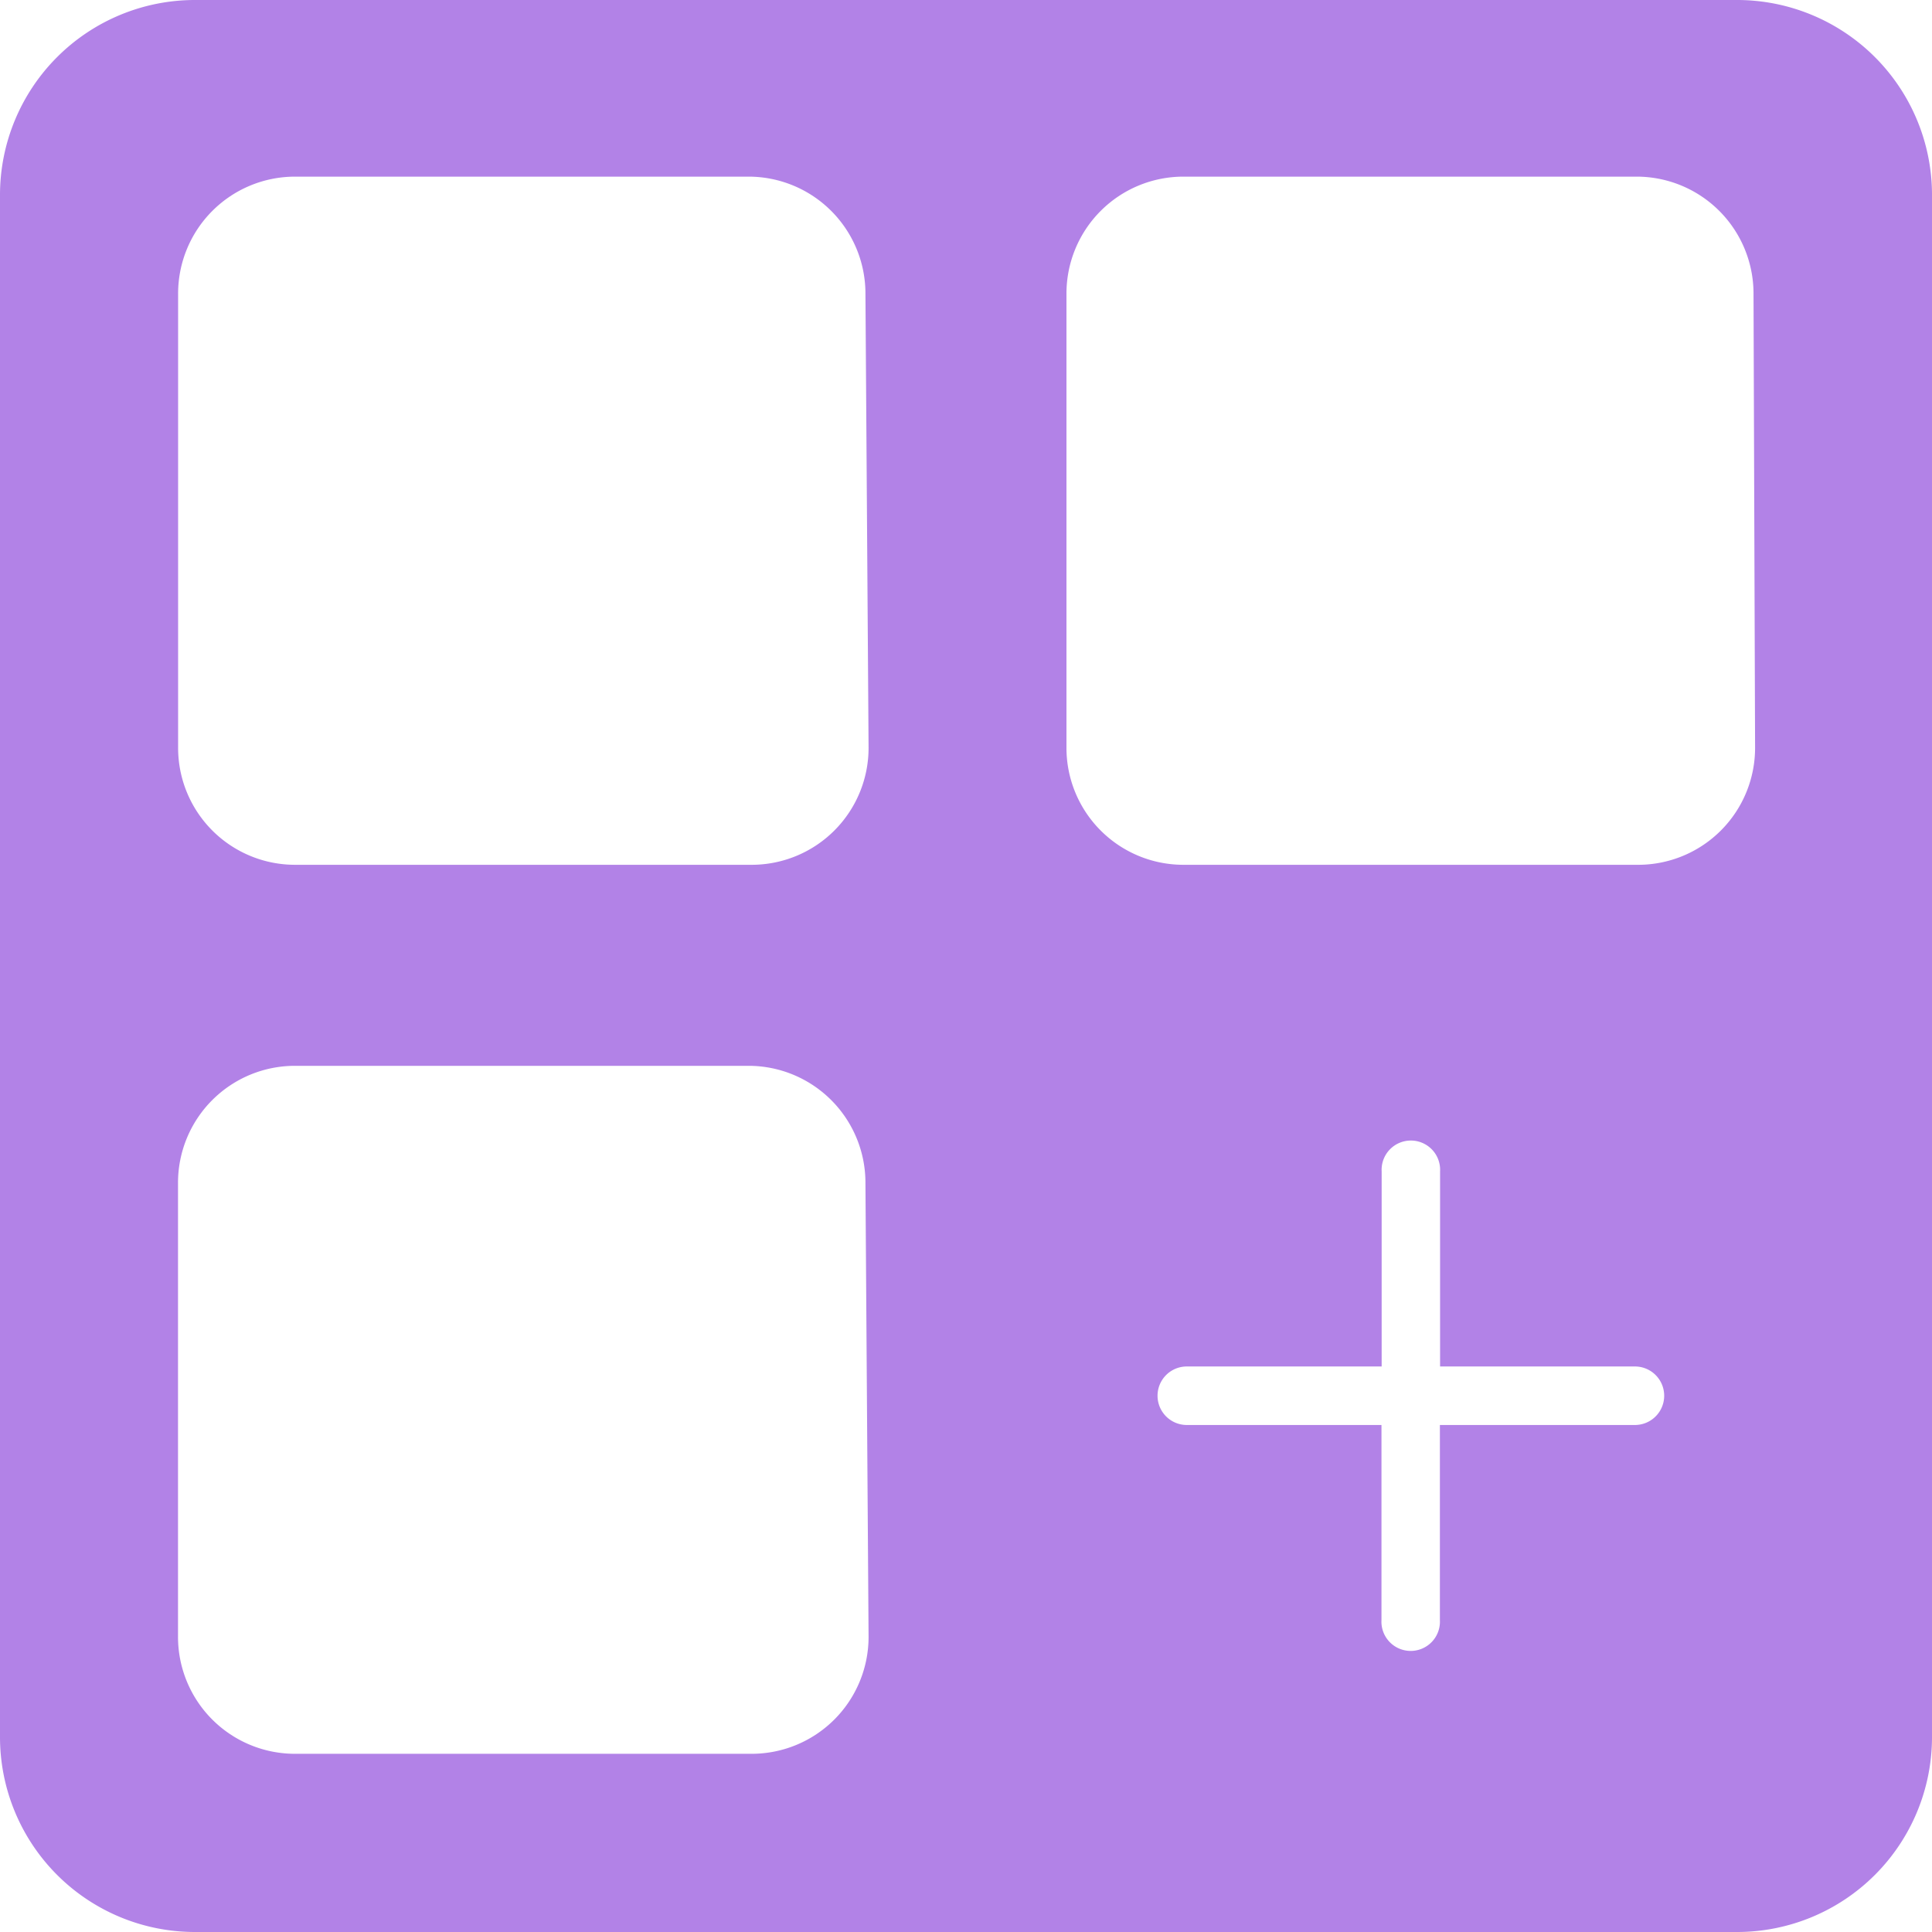 <svg id="CMS" xmlns="http://www.w3.org/2000/svg" width="21" height="21" viewBox="0 0 21 21">
  <g id="banner-ico" transform="translate(-471 -86)">
    <g id="Group_35" data-name="Group 35" transform="translate(471 86)">
      <path id="Shape" d="M18.882,0H2.118A2.119,2.119,0,0,0,0,2.119V18.881A2.119,2.119,0,0,0,2.118,21H18.882A2.119,2.119,0,0,0,21,18.881V2.1A2.119,2.119,0,0,0,18.882,0ZM9.441,17.791A1.271,1.271,0,0,1,8.17,19.063H3.206a1.271,1.271,0,0,1-1.271-1.272V12.857a1.271,1.271,0,0,1,1.271-1.272h4.93a1.271,1.271,0,0,1,1.271,1.272Zm0-9.665A1.271,1.271,0,0,1,8.17,9.4H3.206A1.271,1.271,0,0,1,1.936,8.126V3.192A1.271,1.271,0,0,1,3.206,1.92h4.93A1.271,1.271,0,0,1,9.407,3.192Zm8.327,7.363H15.651v2.12a.318.318,0,1,1-.635,0v-2.12H12.9a.318.318,0,0,1,0-.636h2.118v-2.12a.318.318,0,1,1,.635,0v2.12h2.118a.318.318,0,0,1,0,.636Zm1.309-7.363A1.271,1.271,0,0,1,17.806,9.4H12.863a1.271,1.271,0,0,1-1.271-1.272V3.192A1.271,1.271,0,0,1,12.863,1.92h4.926A1.271,1.271,0,0,1,19.06,3.192Z" fill="#b282e7"/>
    </g>
  </g>
</svg>
